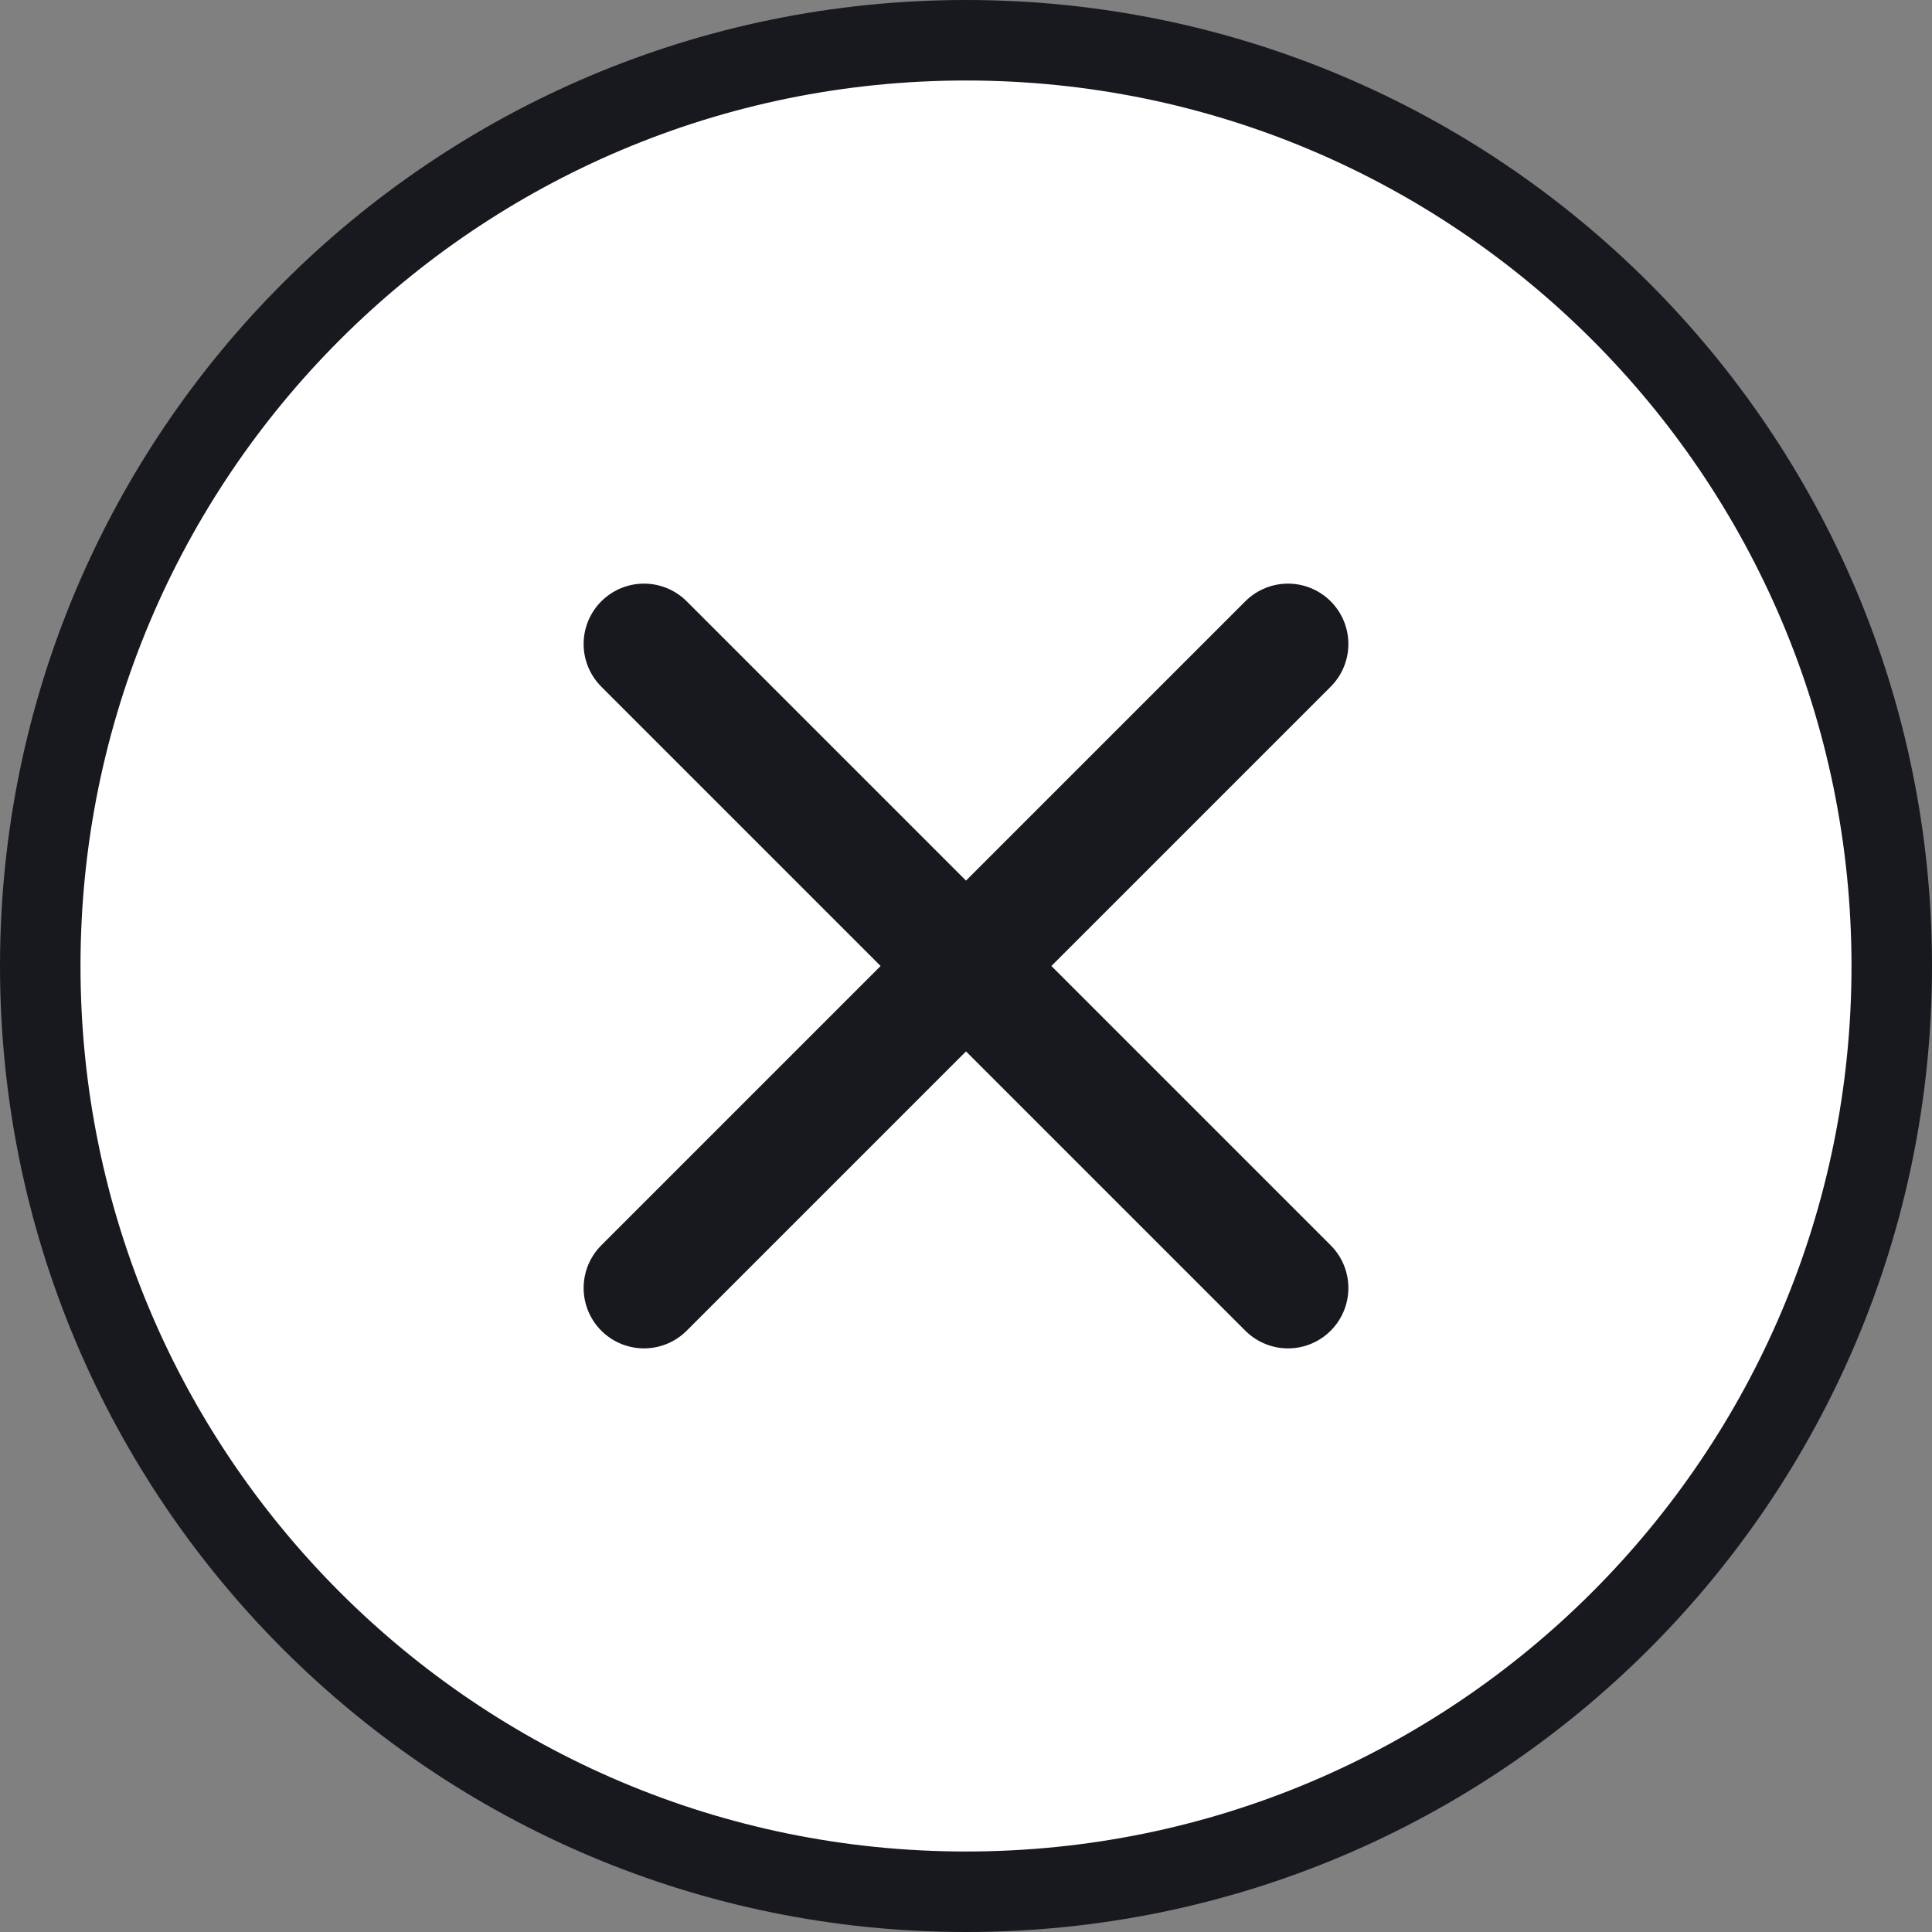 <svg width="48" height="48" viewBox="0 0 48 48" fill="none" xmlns="http://www.w3.org/2000/svg">
<rect x="0" y="0" width="48" height="48" fill="#808080" stroke="none"/>
<path d="M24 47C36.703 47 47 36.703 47 24C47 11.297 36.703 1 24 1C11.297 1 1 11.297 1 24C1 36.703 11.297 47 24 47Z" fill="white" stroke="#18191F" stroke-width="2"/>
<path d="M32 16L16 32" stroke="#18191F" stroke-width="3" stroke-linecap="round" stroke-linejoin="round"/>
<path d="M16 16L32 32" stroke="#18191F" stroke-width="3" stroke-linecap="round" stroke-linejoin="round"/>
</svg>
